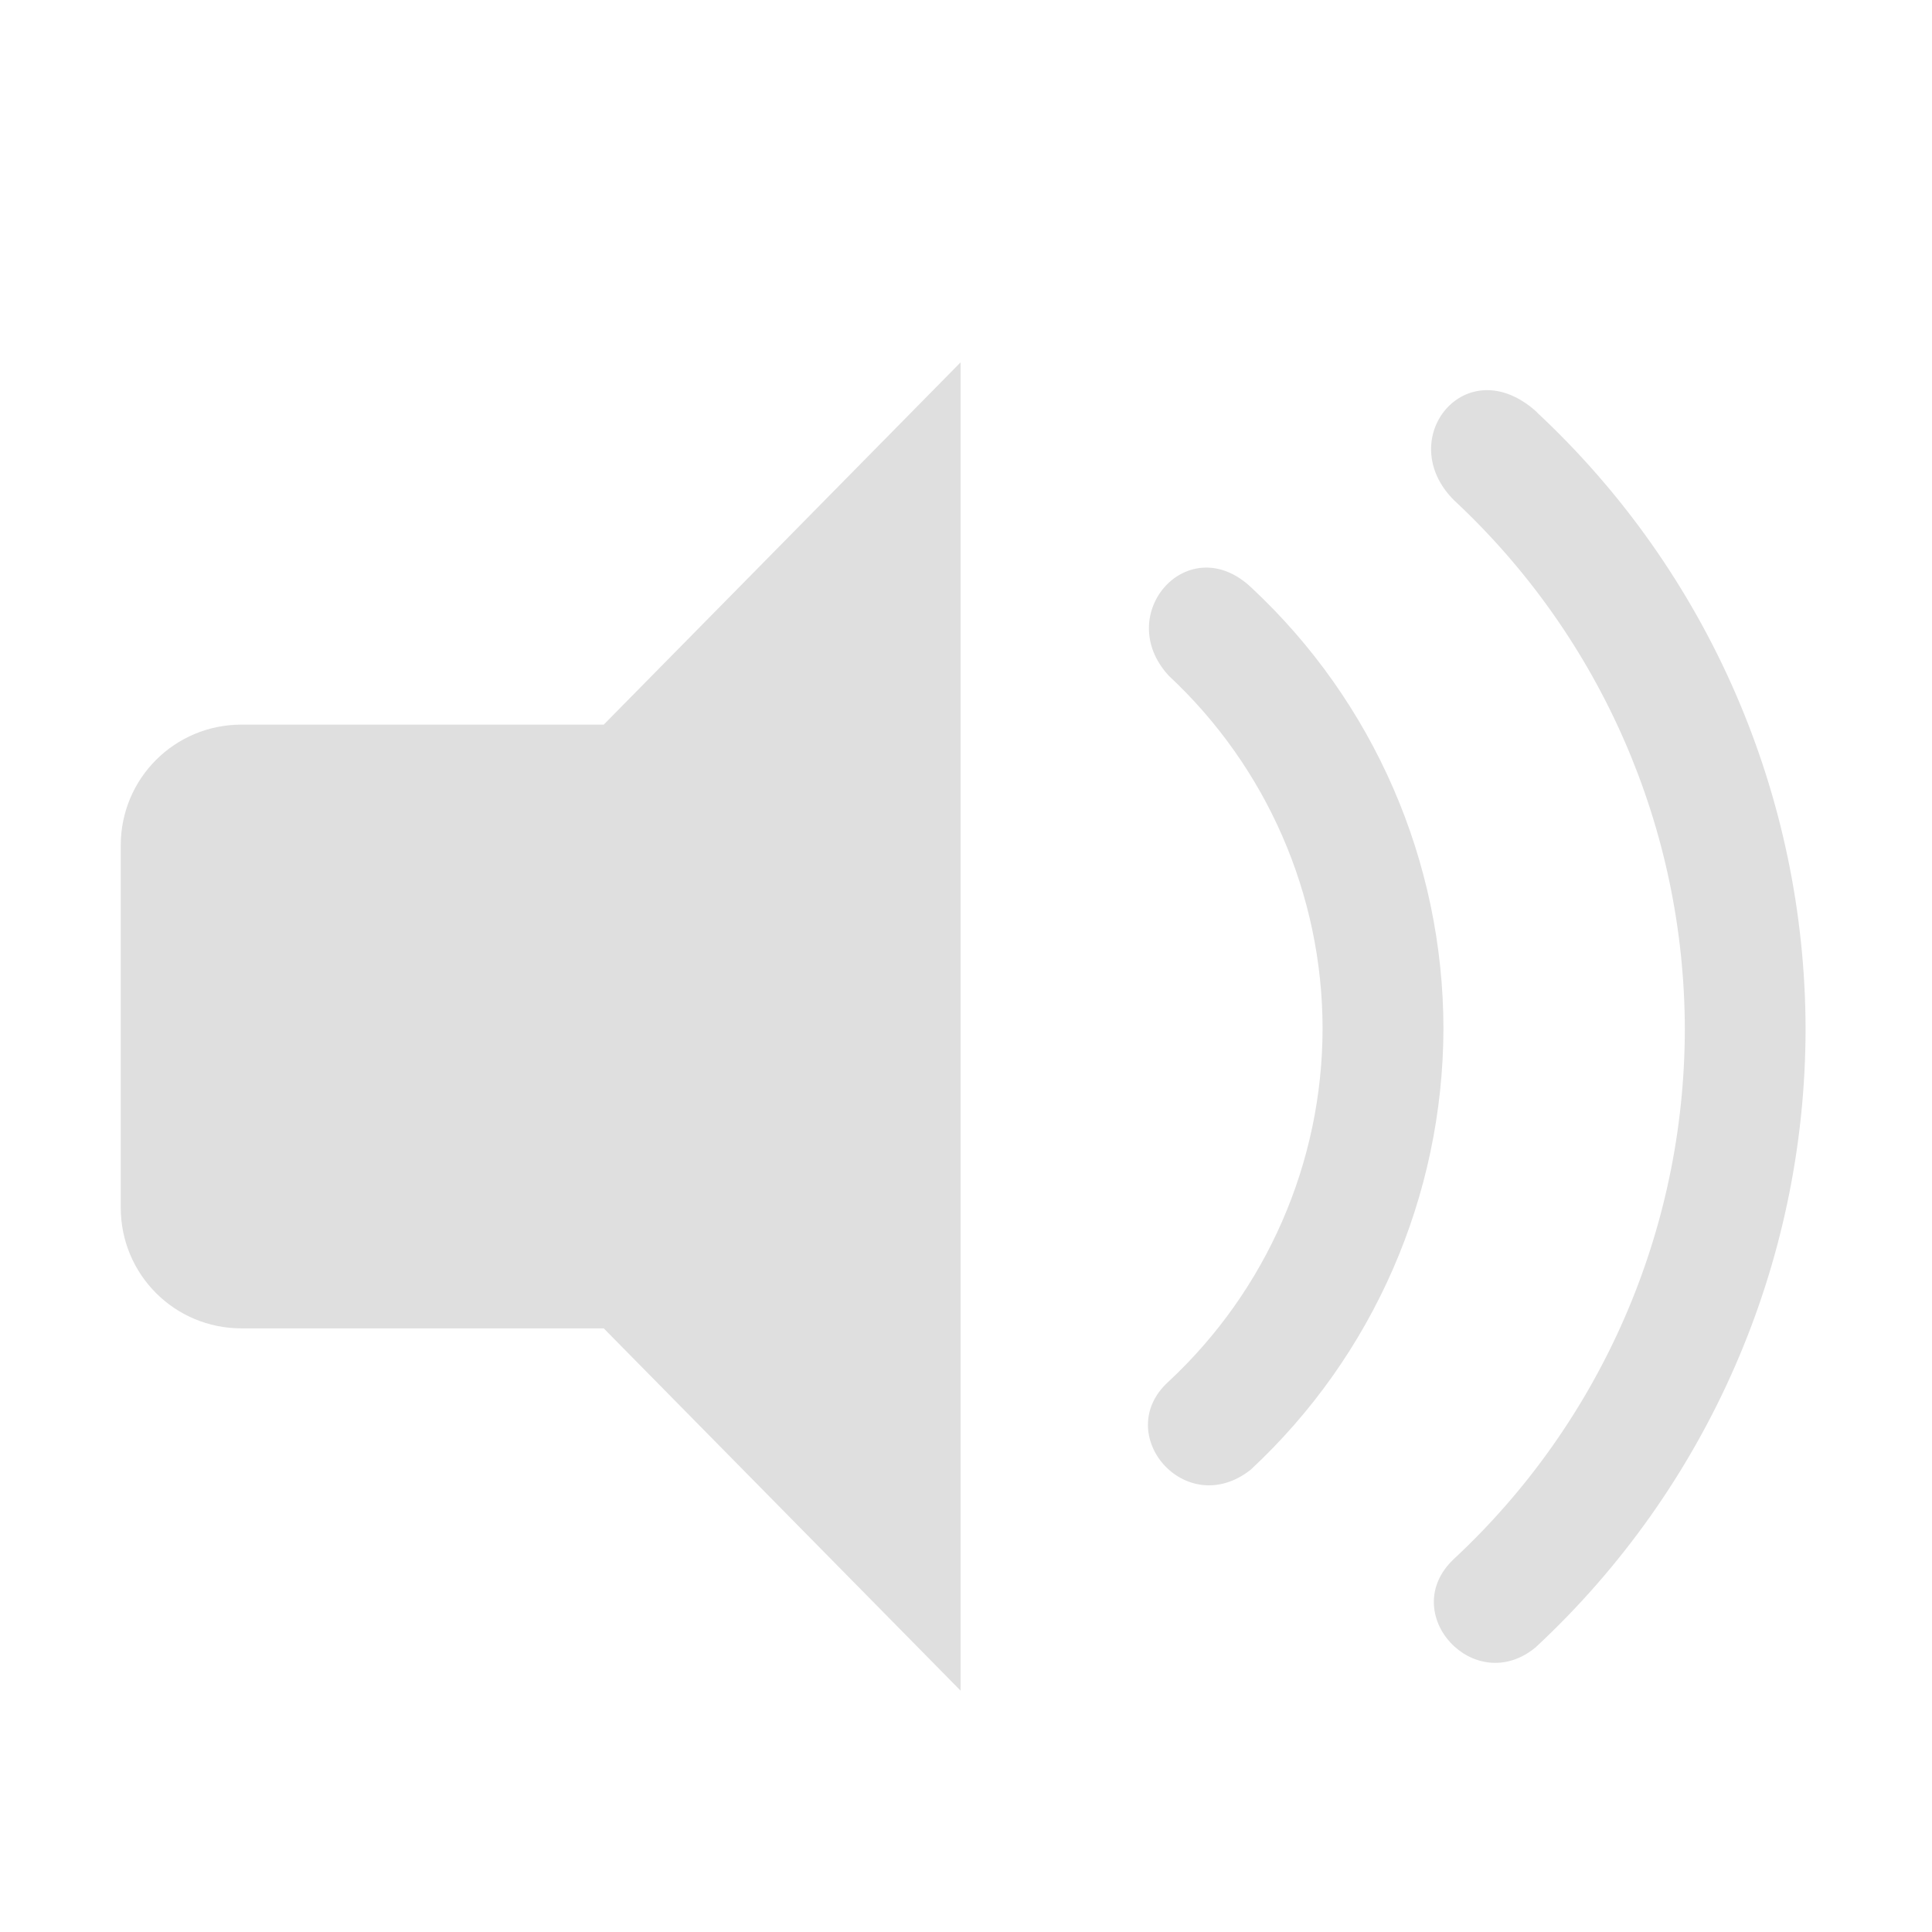 <?xml version="1.0" encoding="UTF-8" standalone="no"?>
<svg
   width="16"
   height="16"
   version="1.0"
   viewBox="0 0 16 16"
   id="svg133"
   xmlns="http://www.w3.org/2000/svg"
   xmlns:svg="http://www.w3.org/2000/svg">
  <defs
     id="defs3">
    <style
       id="current-color-scheme"
       type="text/css">.ColorScheme-Text { color:#dfdfdf; }</style>
  </defs>
  <g
     id="16-16-audio-volume-high"
     transform="translate(-5,30)">
    <rect
       id="rect937"
       width="16"
       height="16"
       x="5"
       y="-30"
       rx="0"
       ry="0"
       style="fill:none" />
    <g
       id="g1242"
       class="ColorScheme-Text"
       fill="currentColor"
       transform="translate(-0.666,0.194)">
      <path
         id="rect906"
         d="m 13.621,-27.193 -2.955,3 H 7.666 c -0.554,0 -1,0.446 -1,1 v 3 c 0,0.554 0.446,1 1,1 h 3 l 2.955,3 z" />
      <path
         id="path912-5"
         d="m 18.395,-26.78 c -0.587,-0.535 -1.199,0.225 -0.684,0.732 1.215,1.133 1.906,2.718 1.908,4.379 -0.002,1.665 -0.696,3.255 -1.916,4.389 -0.468,0.446 0.173,1.147 0.68,0.729 1.423,-1.322 2.233,-3.175 2.236,-5.117 -0.002,-1.938 -0.807,-3.789 -2.225,-5.111 z" />
      <path
         id="path914-3"
         d="m 16.03,-25.327 c -0.521,-0.494 -1.155,0.22 -0.684,0.73 0.81,0.755 1.272,1.812 1.273,2.92 -0.001,1.11 -0.464,2.17 -1.277,2.926 -0.473,0.43 0.14,1.152 0.68,0.73 1.017,-0.944 1.595,-2.269 1.598,-3.656 -0.002,-1.384 -0.577,-2.706 -1.59,-3.65 z" />
    </g>
  </g>
</svg>
